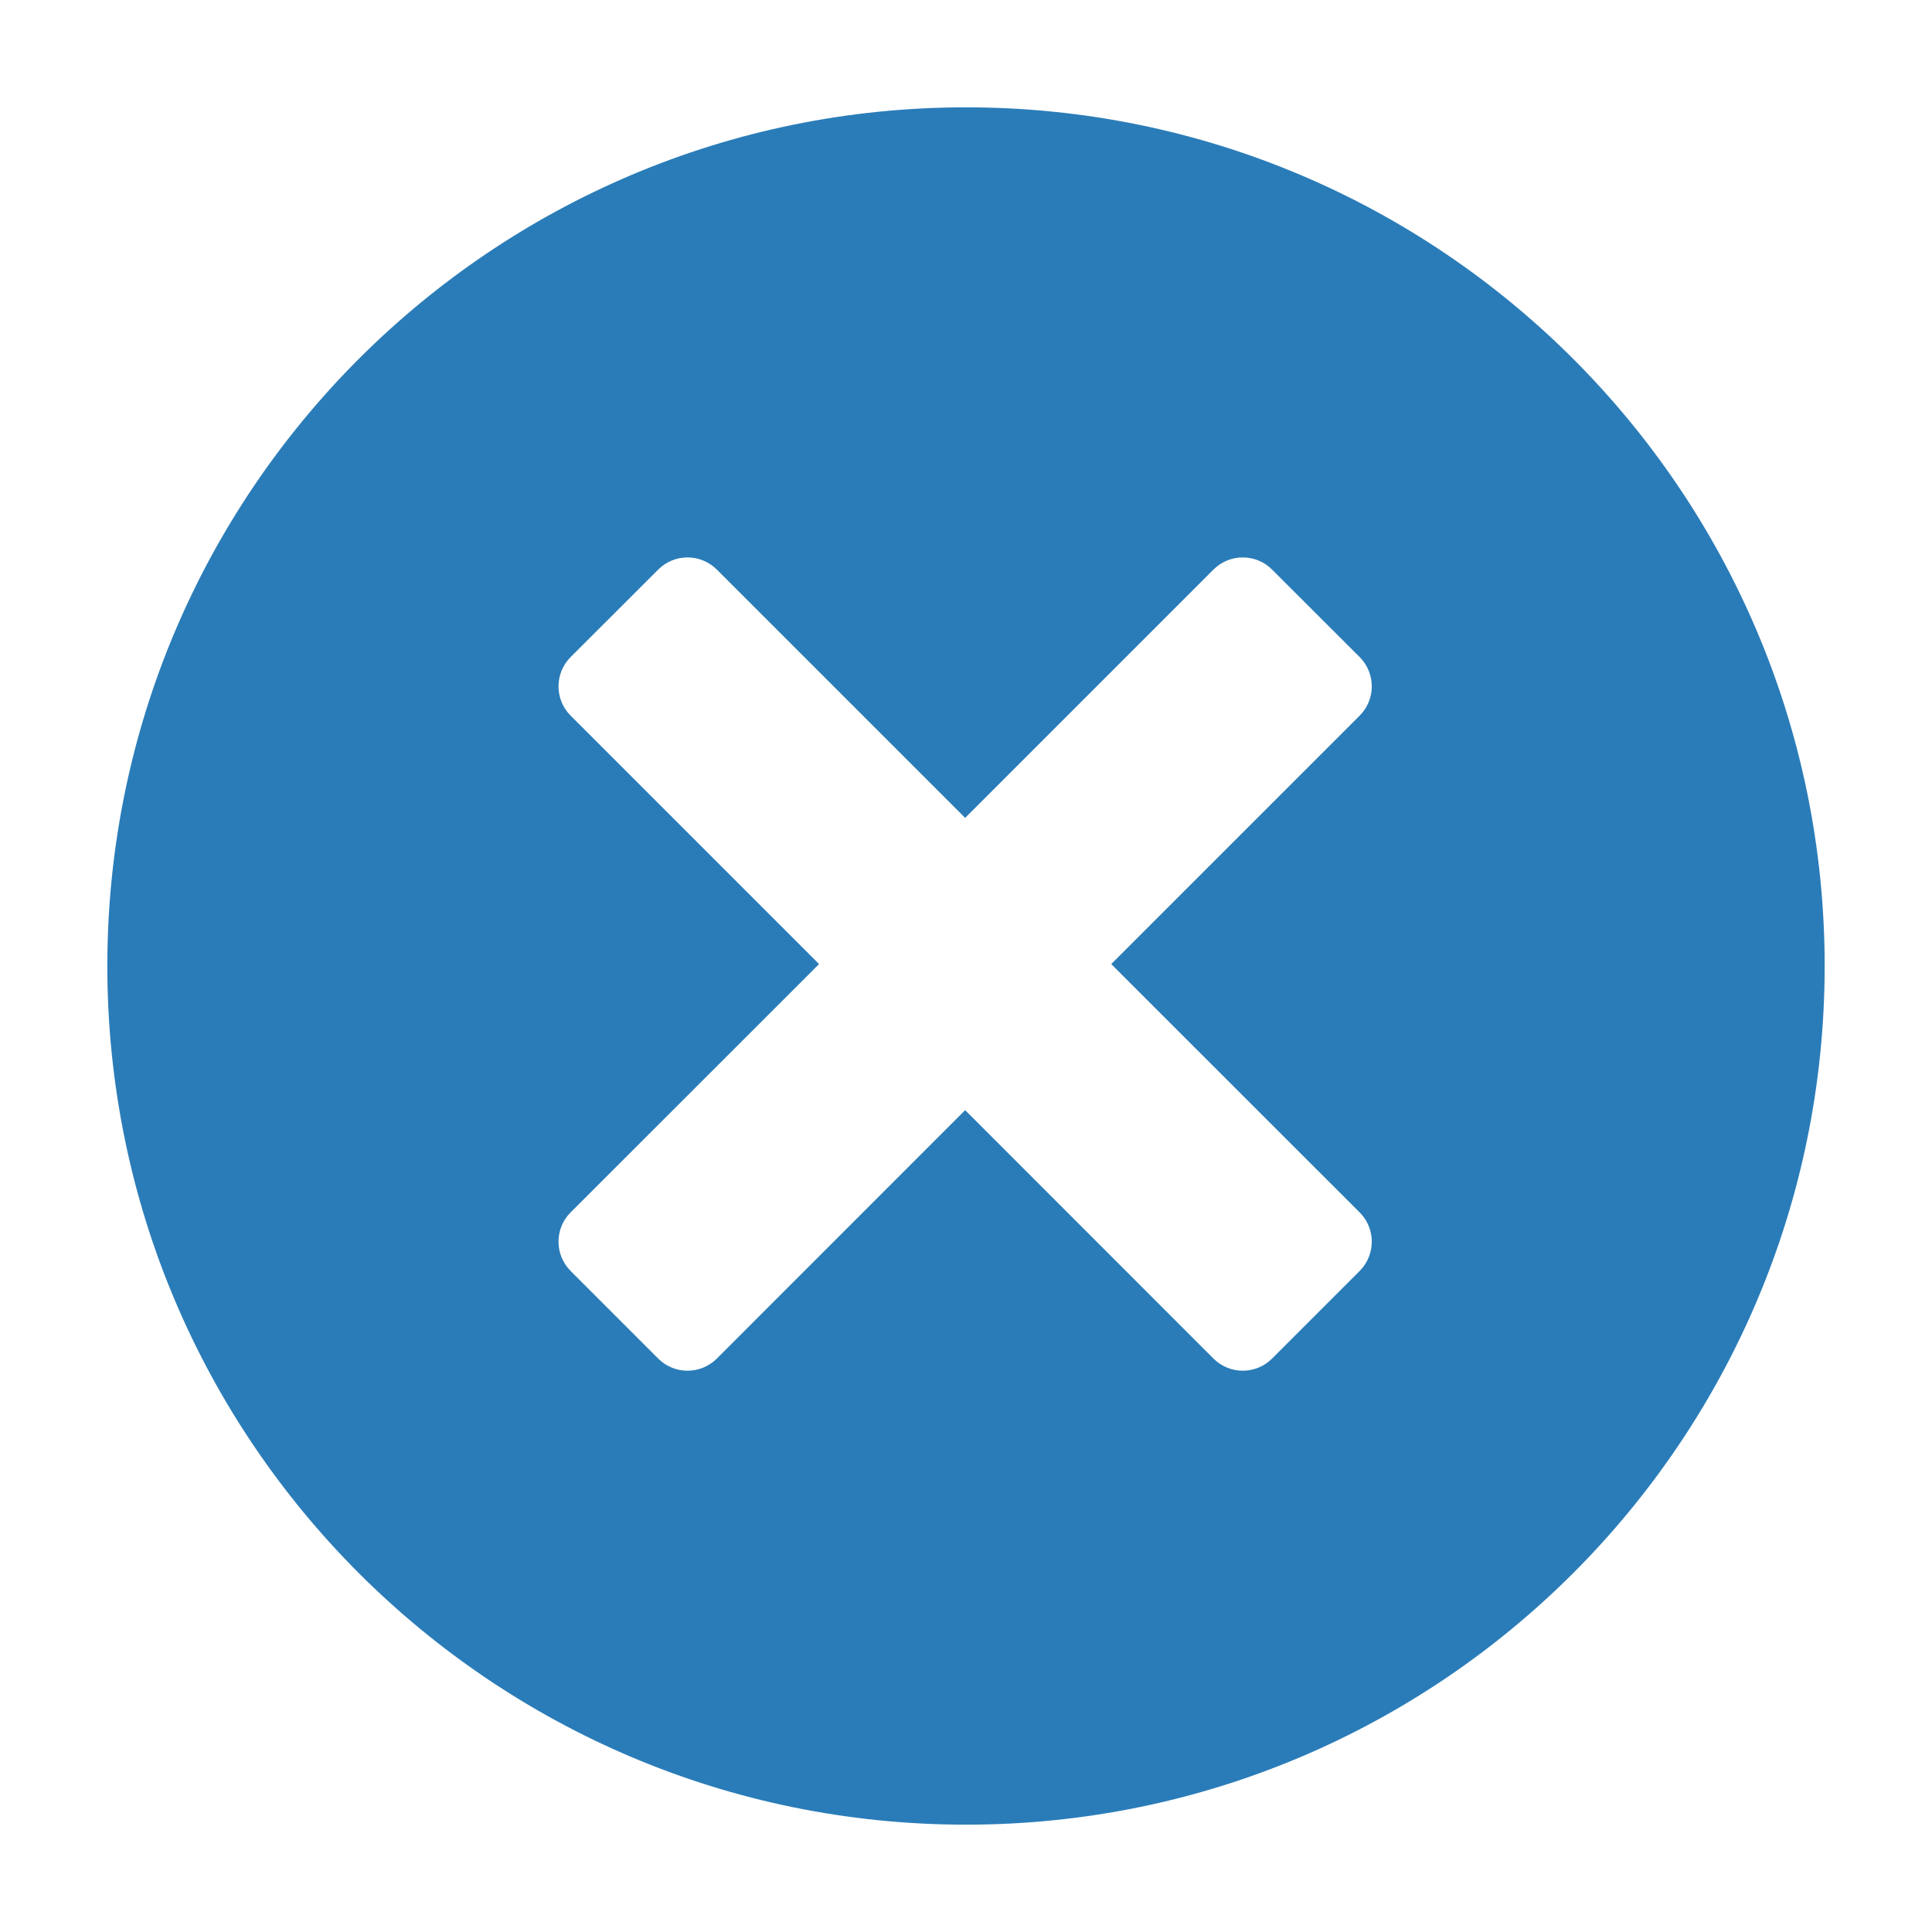 <?xml version="1.0" encoding="utf-8"?>
<svg viewBox="-1 -1 18 18" width="18" height="18" xmlns="http://www.w3.org/2000/svg">
  <path d="M 8 16 C 3.582 16 0 12.418 0 8 C 0 3.582 3.582 0 8 0 C 12.418 0 16 3.582 16 8 C 16 12.418 12.418 16 8 16 Z M 11.668 5.667 C 11.818 5.517 11.818 5.273 11.668 5.122 L 10.851 4.306 C 10.701 4.156 10.457 4.156 10.306 4.306 L 7.992 6.62 L 5.678 4.306 C 5.527 4.156 5.283 4.156 5.133 4.306 L 4.316 5.122 C 4.166 5.273 4.166 5.517 4.316 5.667 L 6.631 7.982 L 4.316 10.296 C 4.166 10.446 4.166 10.69 4.316 10.841 L 5.133 11.658 C 5.283 11.808 5.527 11.808 5.678 11.658 L 7.992 9.343 L 10.306 11.658 C 10.457 11.808 10.701 11.808 10.851 11.658 L 11.668 10.841 C 11.818 10.69 11.818 10.446 11.668 10.296 L 9.353 7.982 L 11.668 5.667 Z" style="fill: rgb(42, 124, 184);" transform="matrix(1, 0, 0, 1, -5.684341886080802e-14, 0)"/>
</svg>